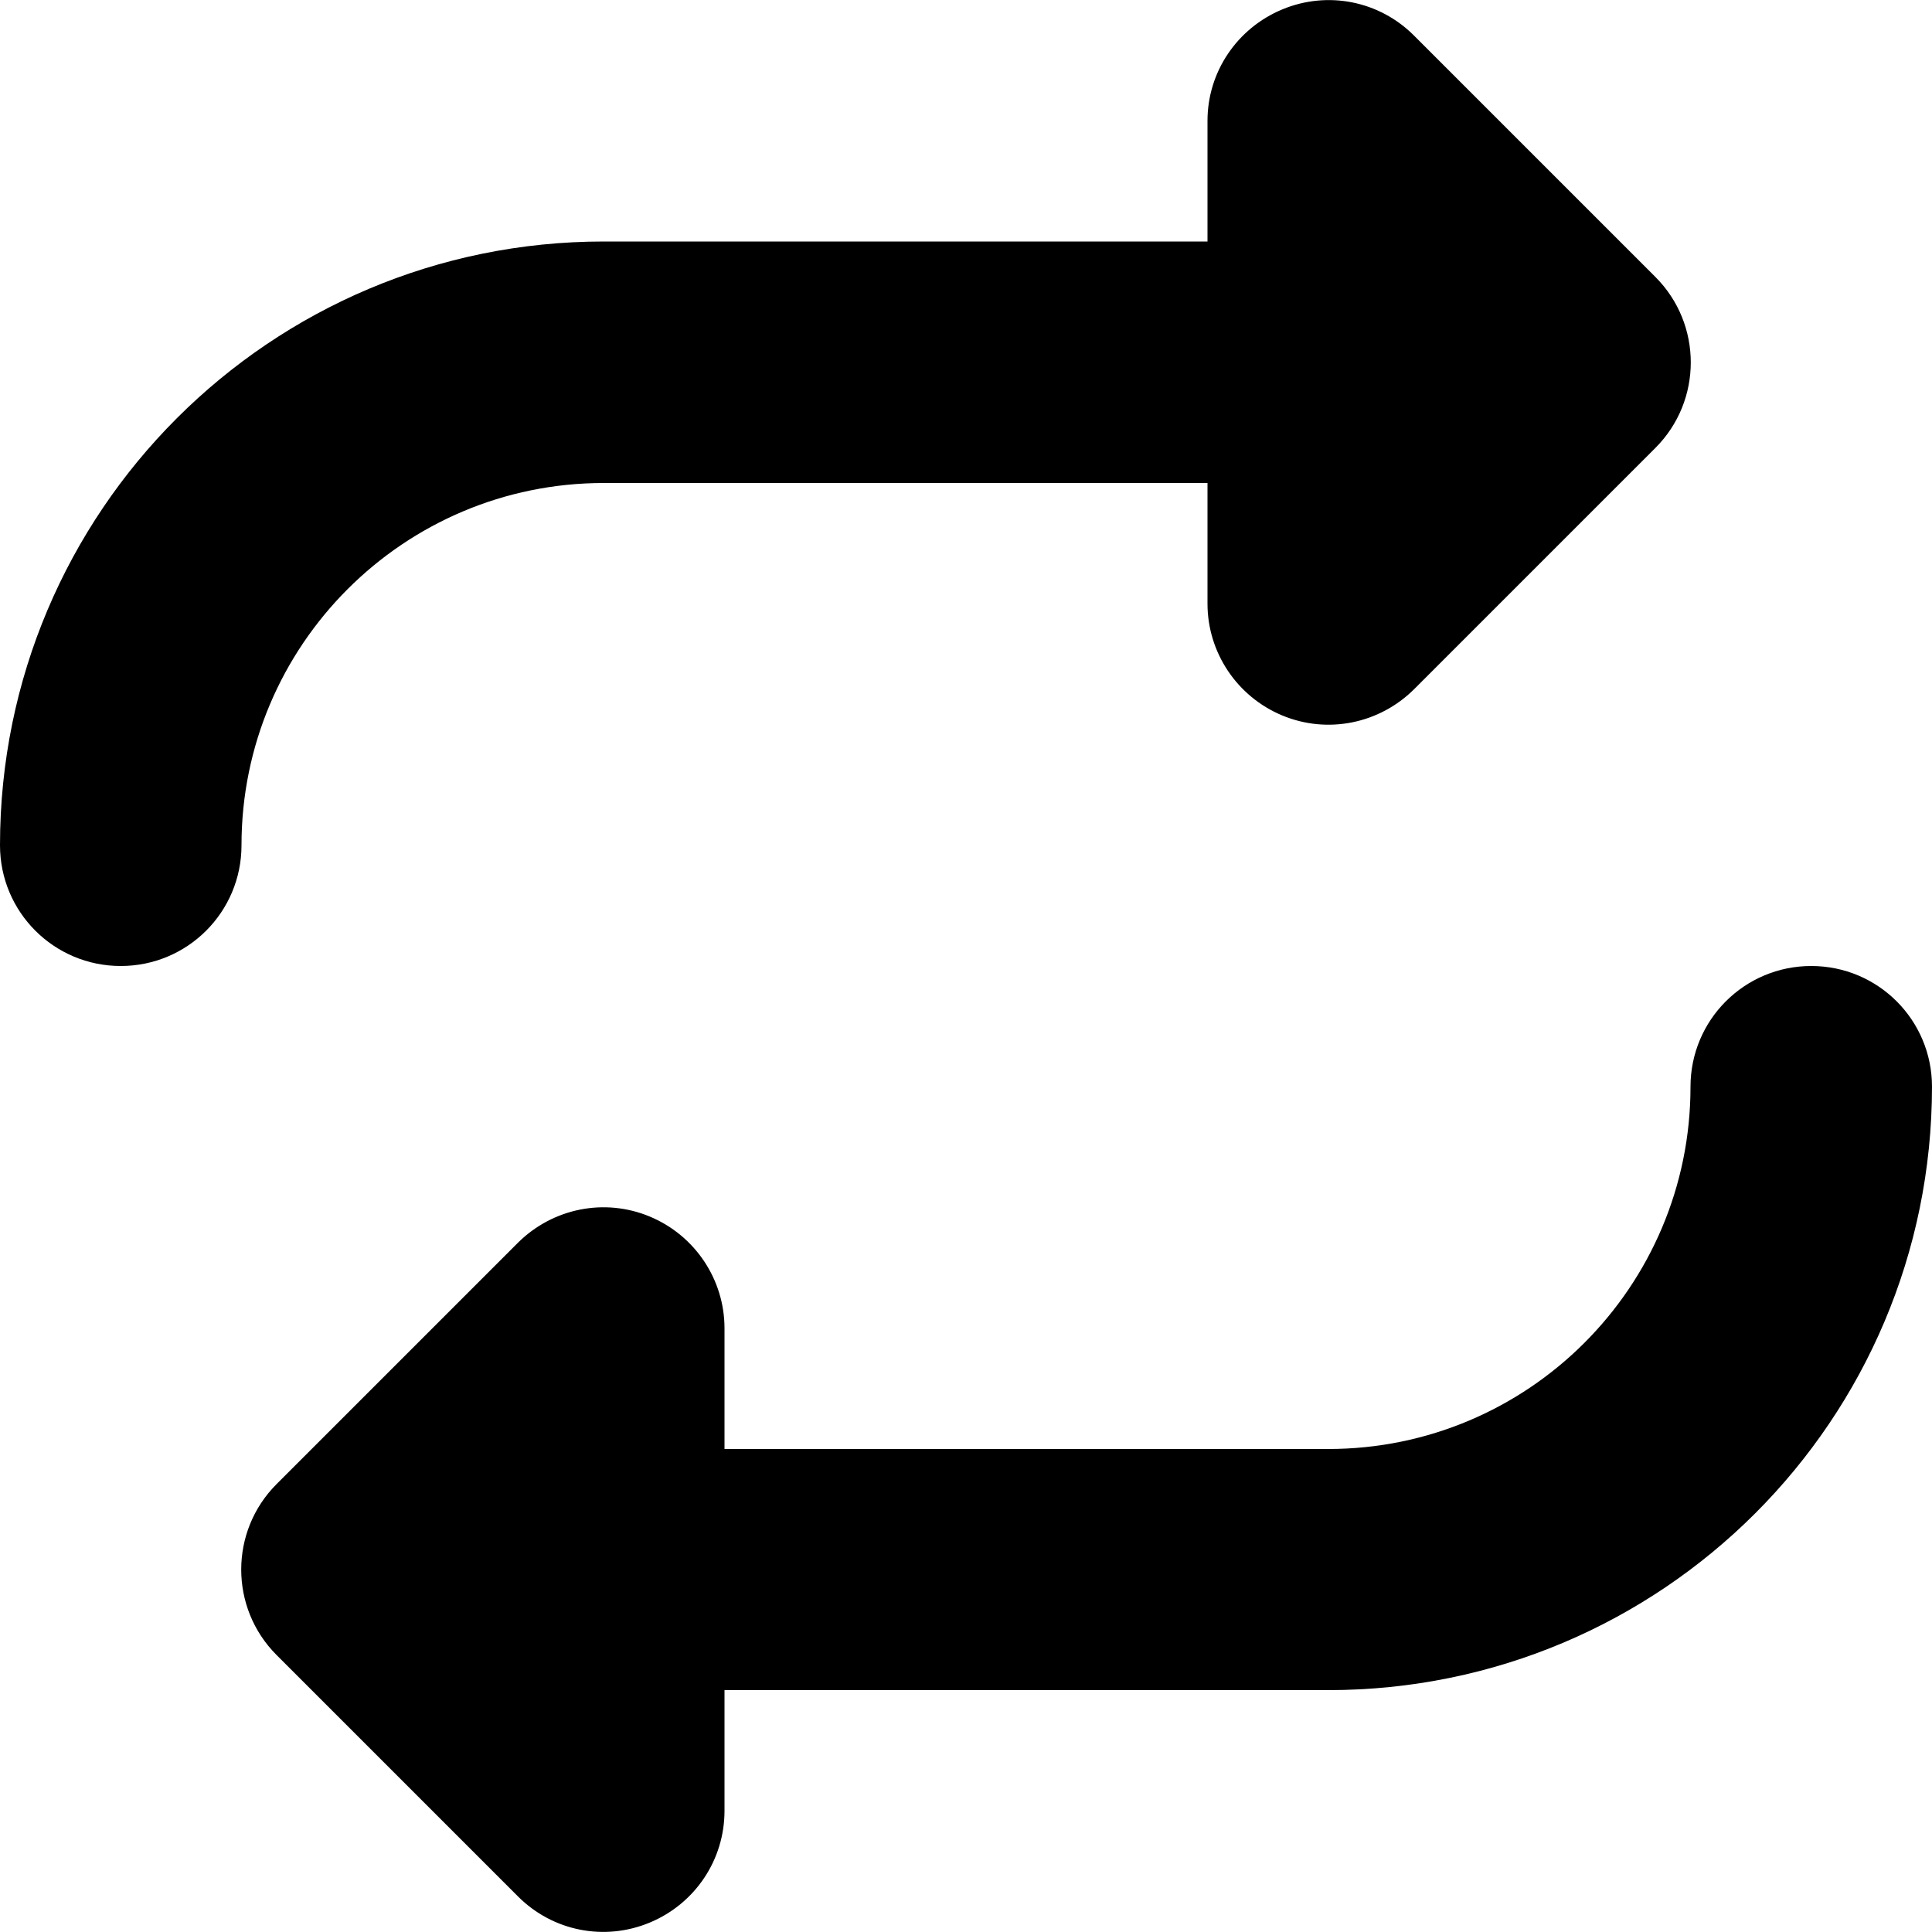 <svg xmlns="http://www.w3.org/2000/svg"
     viewBox="0 0 512 512"><!--!Font Awesome Free 6.6.0 by @fontawesome - https://fontawesome.com License - https://fontawesome.com/license/free Copyright 2024 Fonticons, Inc.-->
    <path d="M0 224c0 17.7 14.3 32 32 32s32-14.3 32-32c0-53 43-96 96-96l160 0 0 32c0 12.9 7.8 24.6 19.8 29.6s25.7 2.2 34.9-6.9l64-64c12.5-12.5 12.5-32.8 0-45.3l-64-64c-9.2-9.2-22.9-11.9-34.9-6.9S320 19.1 320 32l0 32L160 64C71.6 64 0 135.6 0 224zm512 64c0-17.7-14.3-32-32-32s-32 14.3-32 32c0 53-43 96-96 96l-160 0 0-32c0-12.9-7.8-24.6-19.8-29.6s-25.7-2.2-34.9 6.9l-64 64c-12.5 12.5-12.5 32.8 0 45.3l64 64c9.2 9.2 22.9 11.9 34.9 6.9s19.8-16.6 19.8-29.6l0-32 160 0c88.4 0 160-71.6 160-160z"/>
</svg>